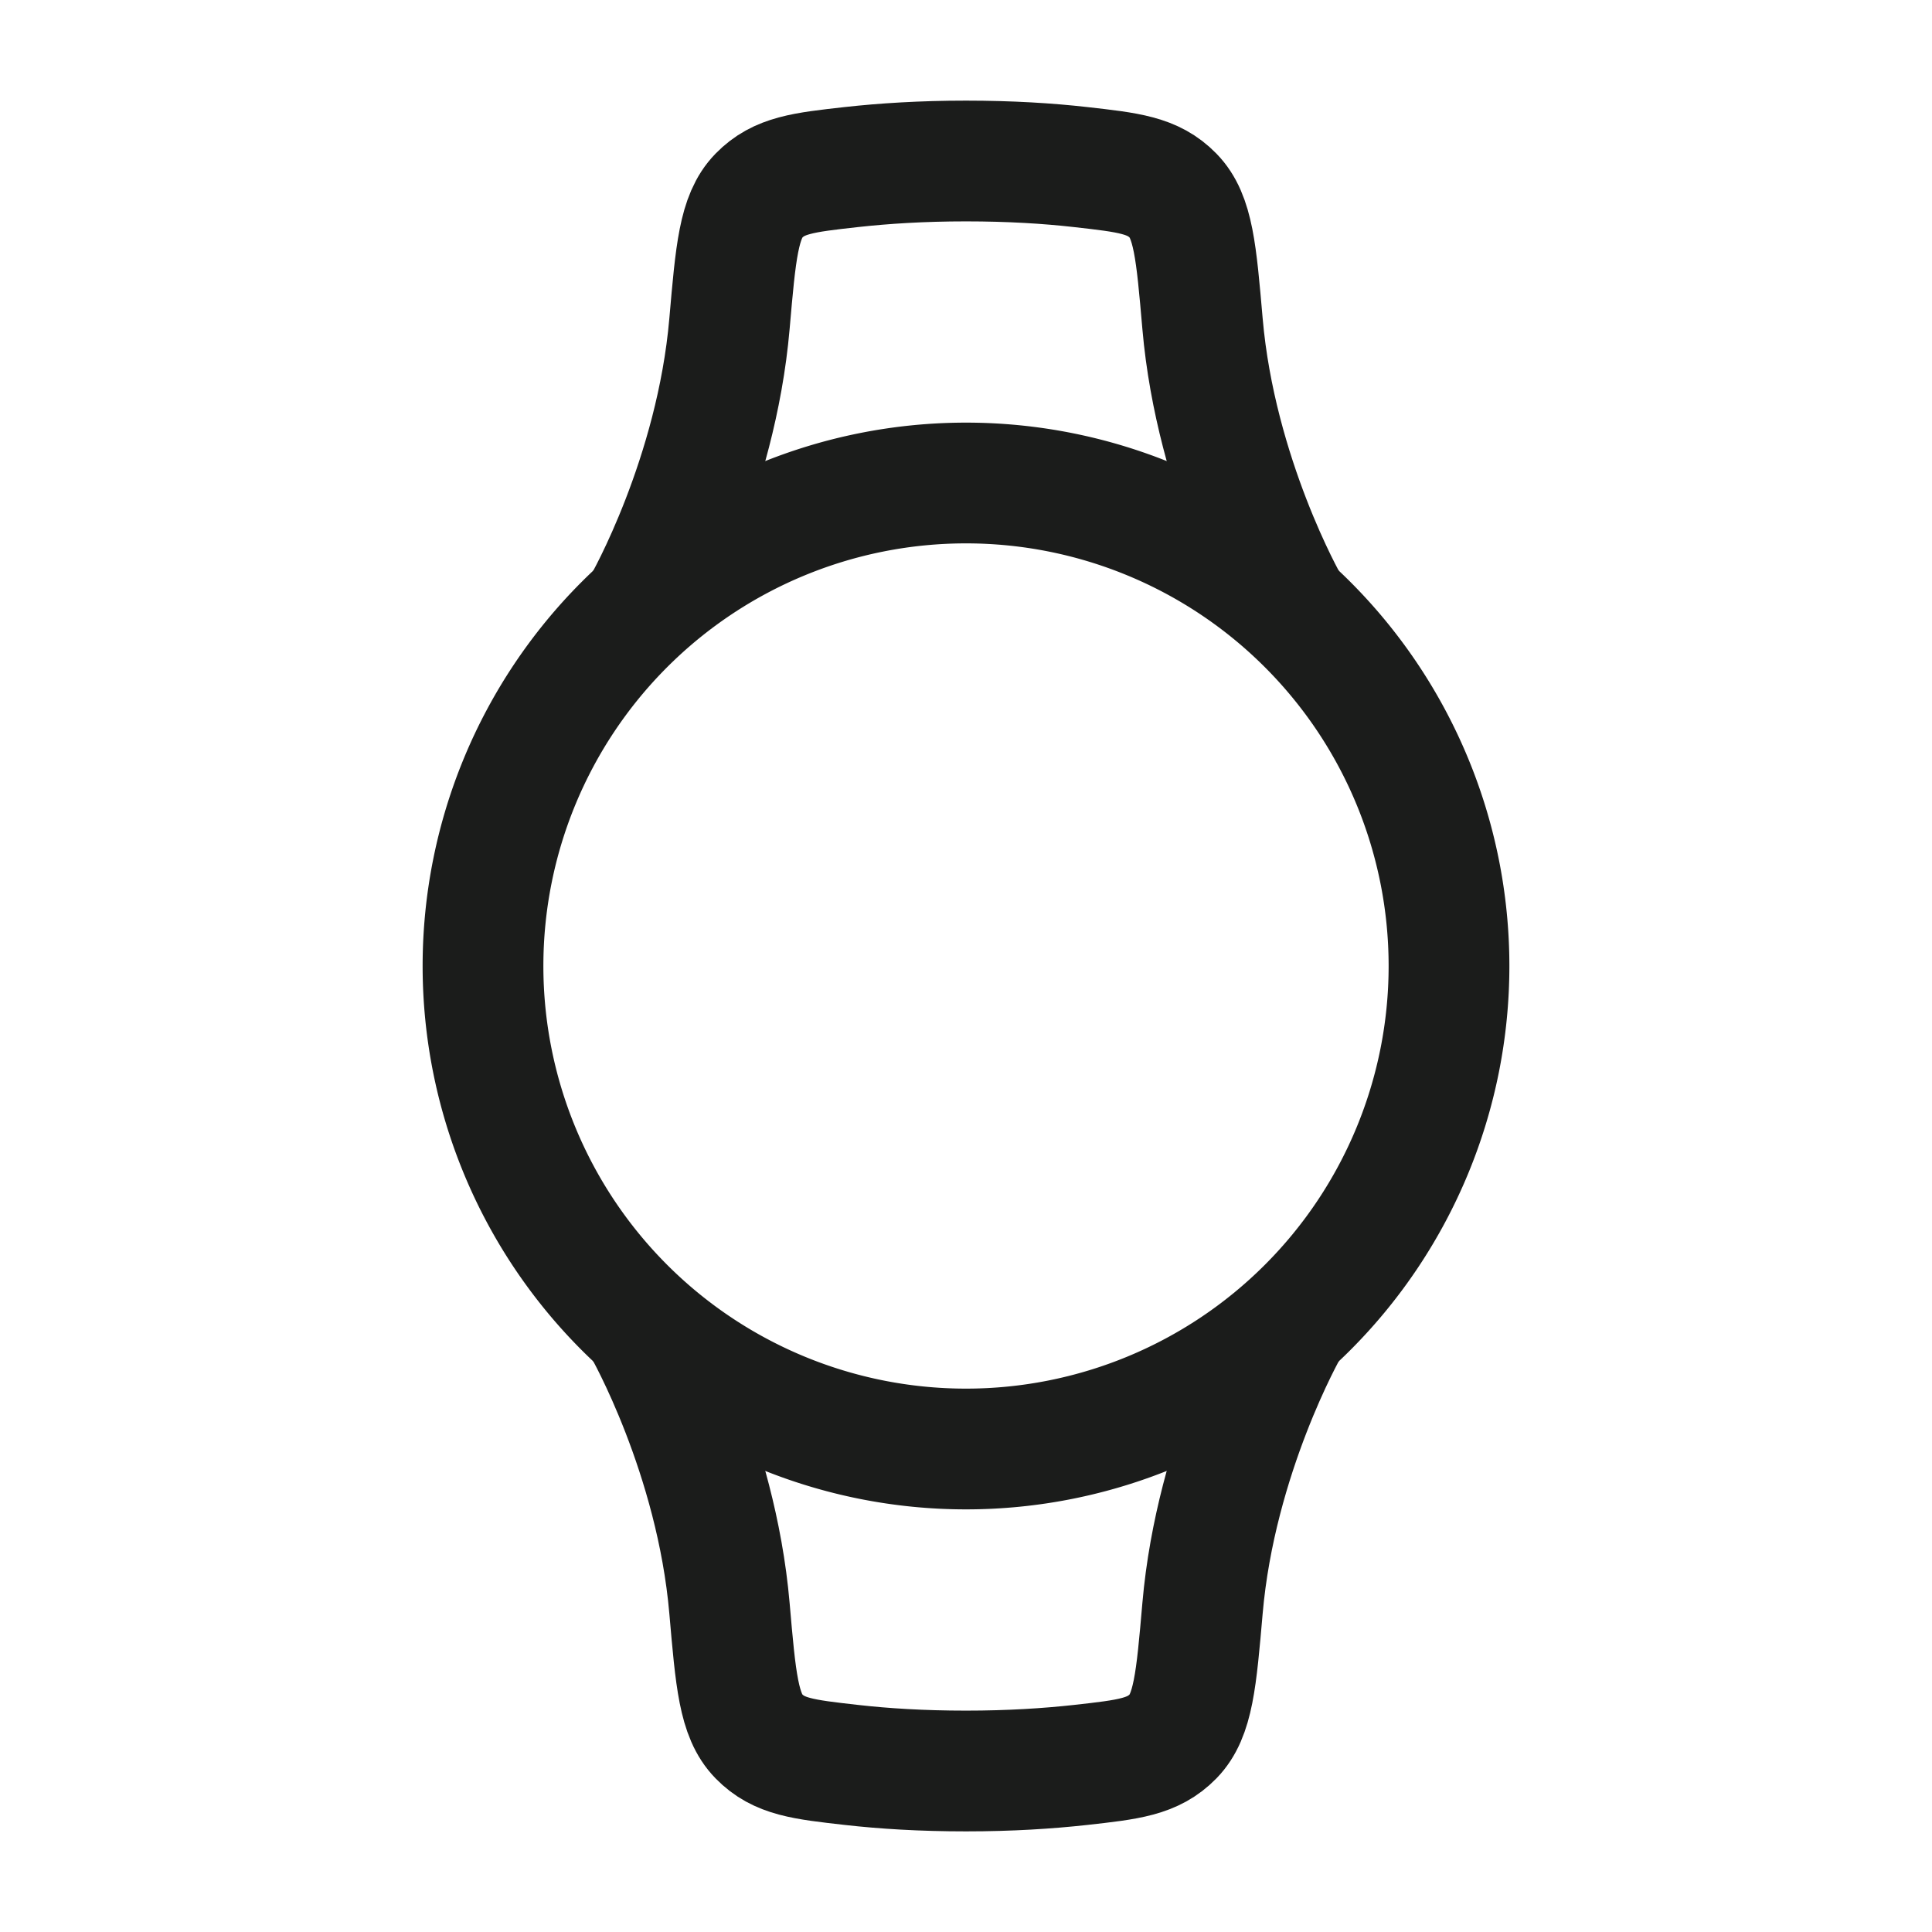 <svg xmlns="http://www.w3.org/2000/svg" width="24" height="24" fill="none" viewBox="0 0 24 24">
  <path stroke="#1B1C1B" stroke-width="1.5" d="M12 18a6 6 0 1 0 0-12 6 6 0 0 0 0 12Z"/>
  <path stroke="#1B1C1B" stroke-linecap="round" stroke-linejoin="round" stroke-width="1.5" d="M8 7.5s.897-1.572 1.062-3.48c.077-.888.115-1.332.364-1.588.25-.256.551-.29 1.153-.357C10.977 2.031 11.451 2 12 2s1.023.03 1.42.075c.603.068.904.101 1.154.357.25.256.287.7.364 1.588C15.103 5.928 16 7.5 16 7.5m0 9s-.897 1.572-1.062 3.48c-.077.888-.115 1.332-.364 1.588-.25.256-.551.29-1.153.357-.398.044-.872.075-1.421.075s-1.023-.03-1.42-.075c-.603-.068-.904-.101-1.154-.357-.25-.256-.287-.7-.364-1.588C8.897 18.072 8 16.5 8 16.5"/>
</svg>
